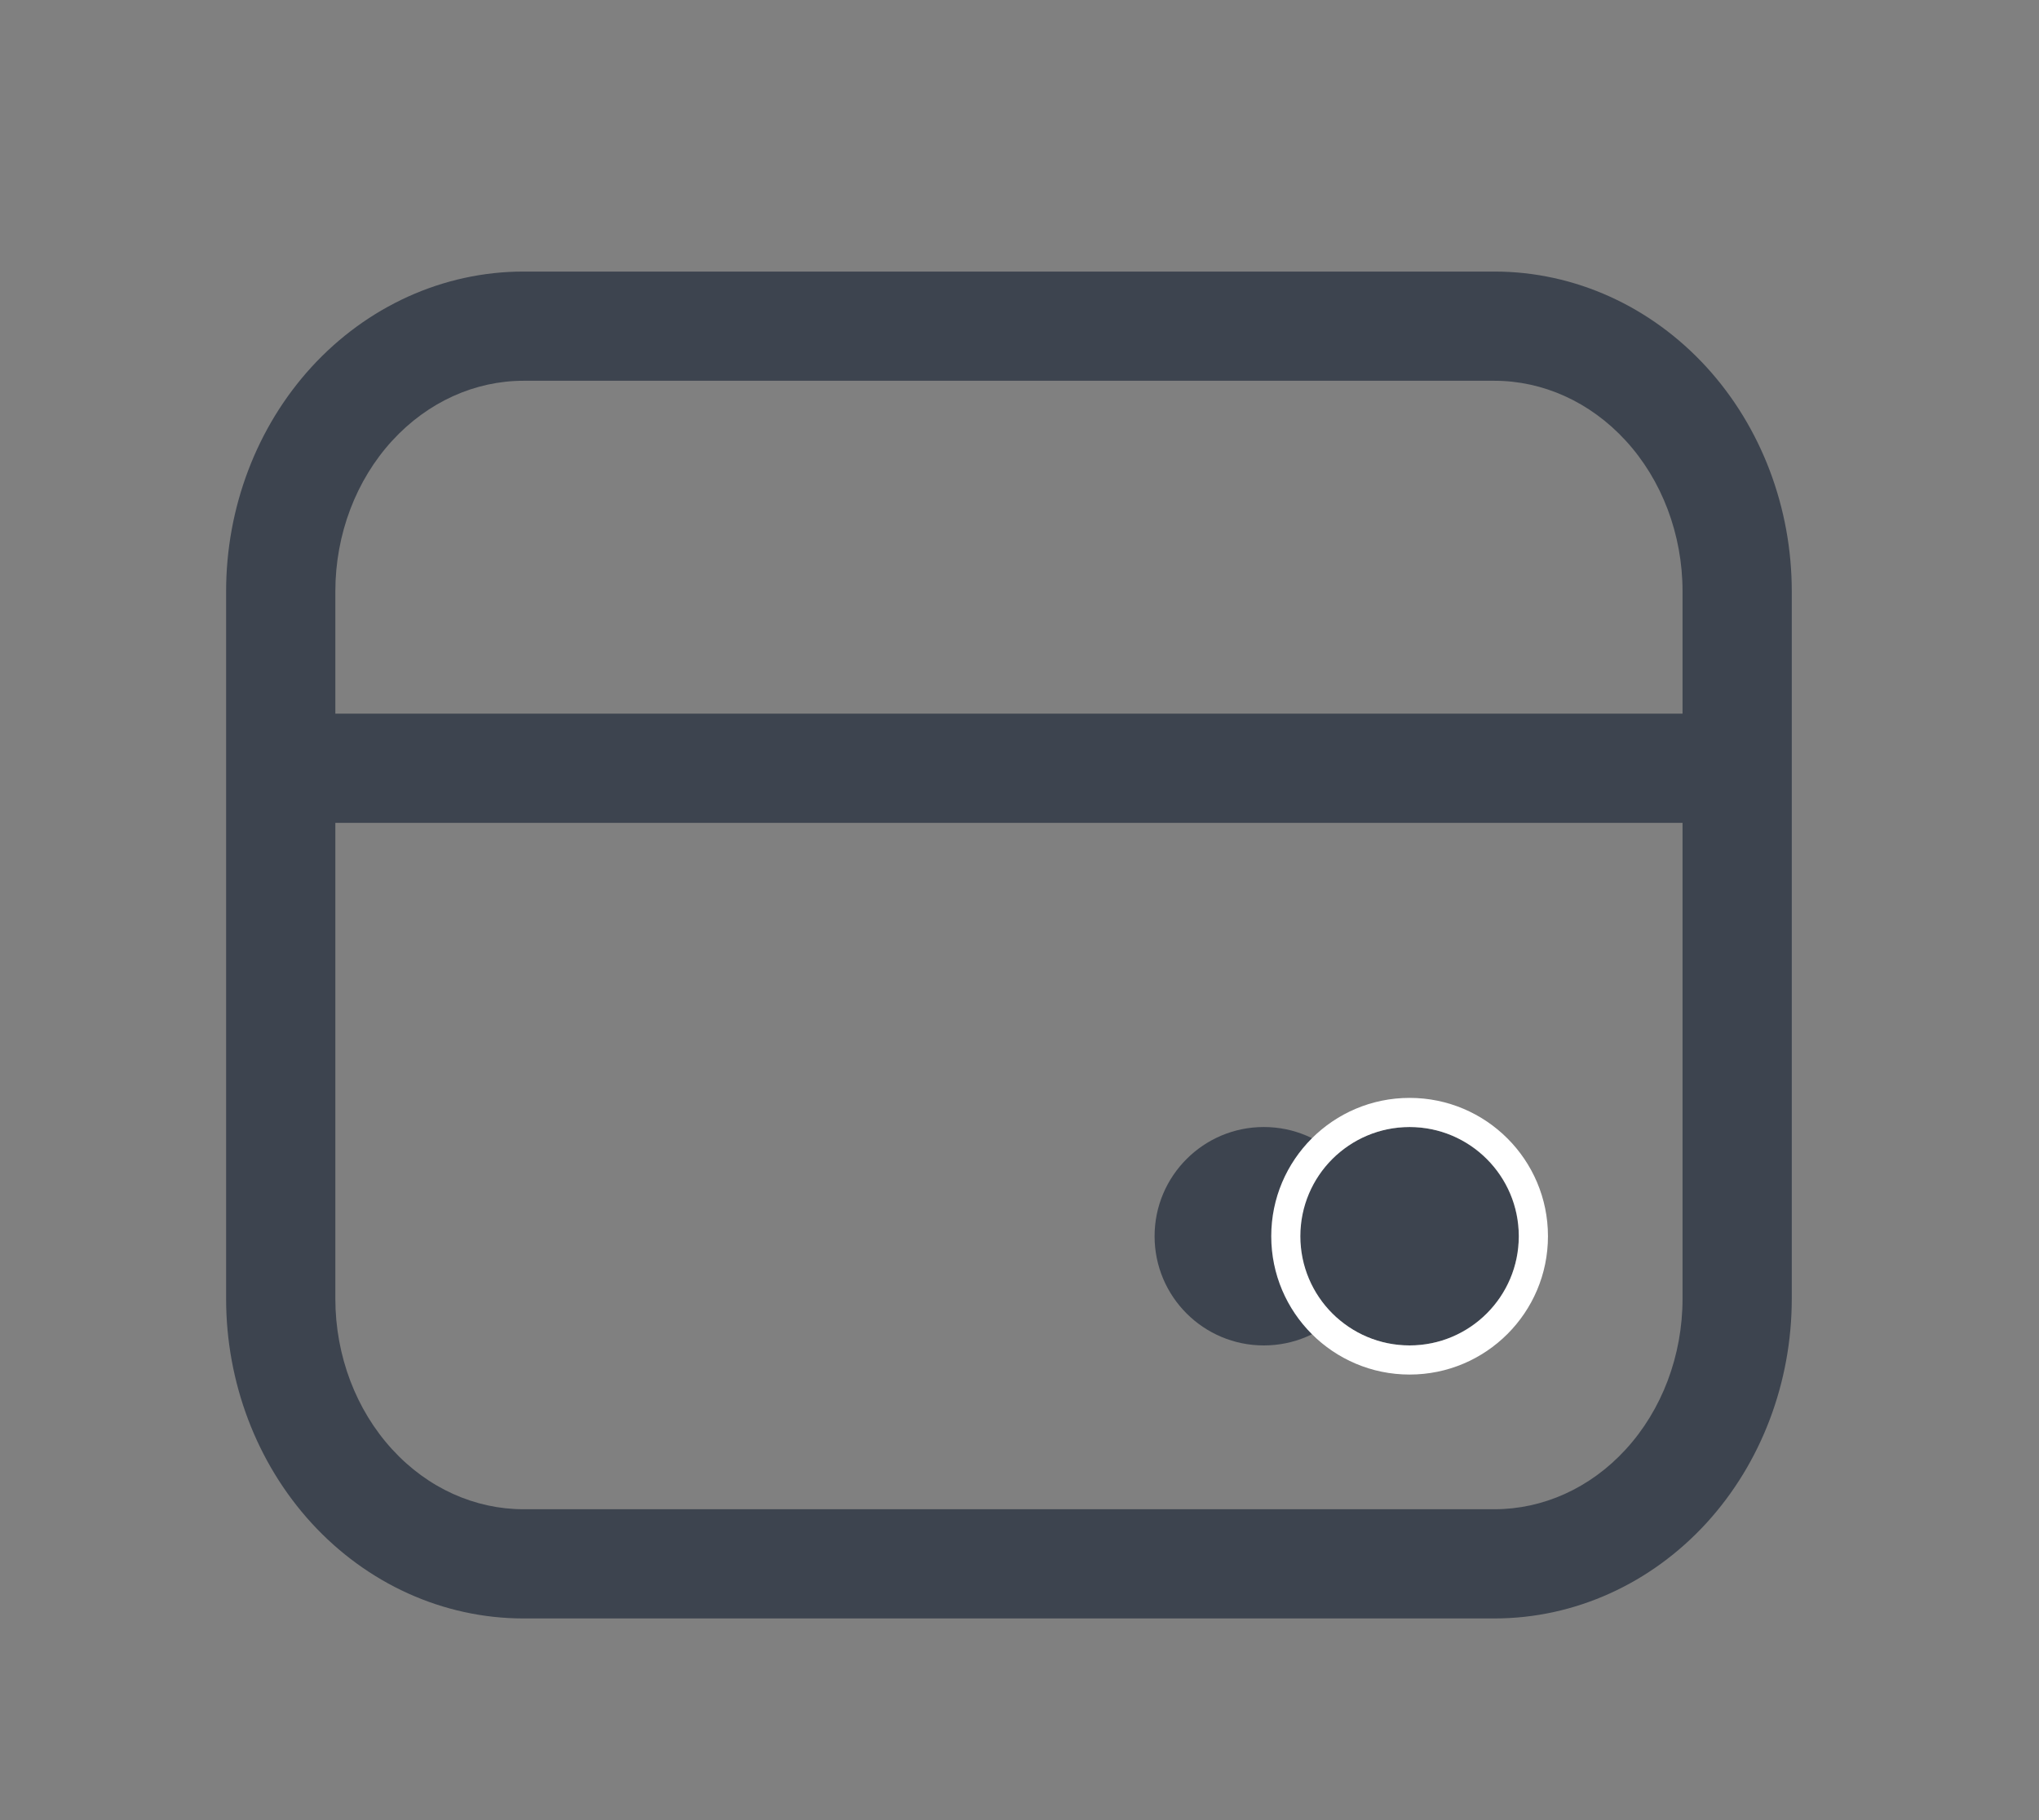 <svg width="28" height="25" viewBox="0 0 28 25" fill="none" xmlns="http://www.w3.org/2000/svg">
<rect x="0" y="0" width="28" height="25" fill="#808080" stroke="none"/>
<path fill-rule="evenodd" clip-rule="evenodd" d="M4.278 5.041C5.038 4.211 6.083 3.73 7.189 3.73H20.522C21.628 3.73 22.673 4.211 23.433 5.041C24.19 5.869 24.605 6.979 24.605 8.123V17.838C24.605 18.982 24.19 20.092 23.433 20.92C22.673 21.75 21.628 22.23 20.522 22.23H7.189C6.083 22.23 5.038 21.75 4.278 20.92C3.521 20.092 3.105 18.982 3.105 17.838V8.123C3.105 6.979 3.521 5.869 4.278 5.041ZM4.605 11.302V17.838C4.605 18.625 4.892 19.369 5.385 19.907C5.876 20.444 6.526 20.73 7.189 20.73H20.522C21.185 20.73 21.835 20.444 22.326 19.907C22.819 19.369 23.105 18.625 23.105 17.838V11.302H4.605ZM23.105 9.802H4.605V8.123C4.605 7.336 4.892 6.592 5.385 6.054C5.876 5.518 6.526 5.23 7.189 5.23H20.522C21.185 5.23 21.835 5.518 22.326 6.054C22.819 6.592 23.105 7.336 23.105 8.123V9.802Z" fill="#3D444F"/>
<path d="M18.855 16.98C18.855 17.809 18.184 18.48 17.355 18.48C16.527 18.48 15.855 17.809 15.855 16.98C15.855 16.152 16.527 15.48 17.355 15.48C18.184 15.48 18.855 16.152 18.855 16.98Z" fill="#3D444F"/>
<path d="M20.855 16.98C20.855 17.809 20.184 18.48 19.355 18.48C18.527 18.48 17.855 17.809 17.855 16.98C17.855 16.152 18.527 15.48 19.355 15.48C20.184 15.48 20.855 16.152 20.855 16.98Z" fill="#3D444F"/>
<path fill-rule="evenodd" clip-rule="evenodd" d="M21.257 16.98C21.257 18.029 20.406 18.88 19.357 18.88C18.308 18.88 17.457 18.029 17.457 16.98C17.457 15.931 18.308 15.08 19.357 15.08C20.406 15.08 21.257 15.931 21.257 16.98ZM19.357 18.48C20.185 18.48 20.857 17.808 20.857 16.98C20.857 16.152 20.185 15.48 19.357 15.48C18.529 15.48 17.857 16.152 17.857 16.98C17.857 17.808 18.529 18.48 19.357 18.48Z" fill="white"/>
</svg>
